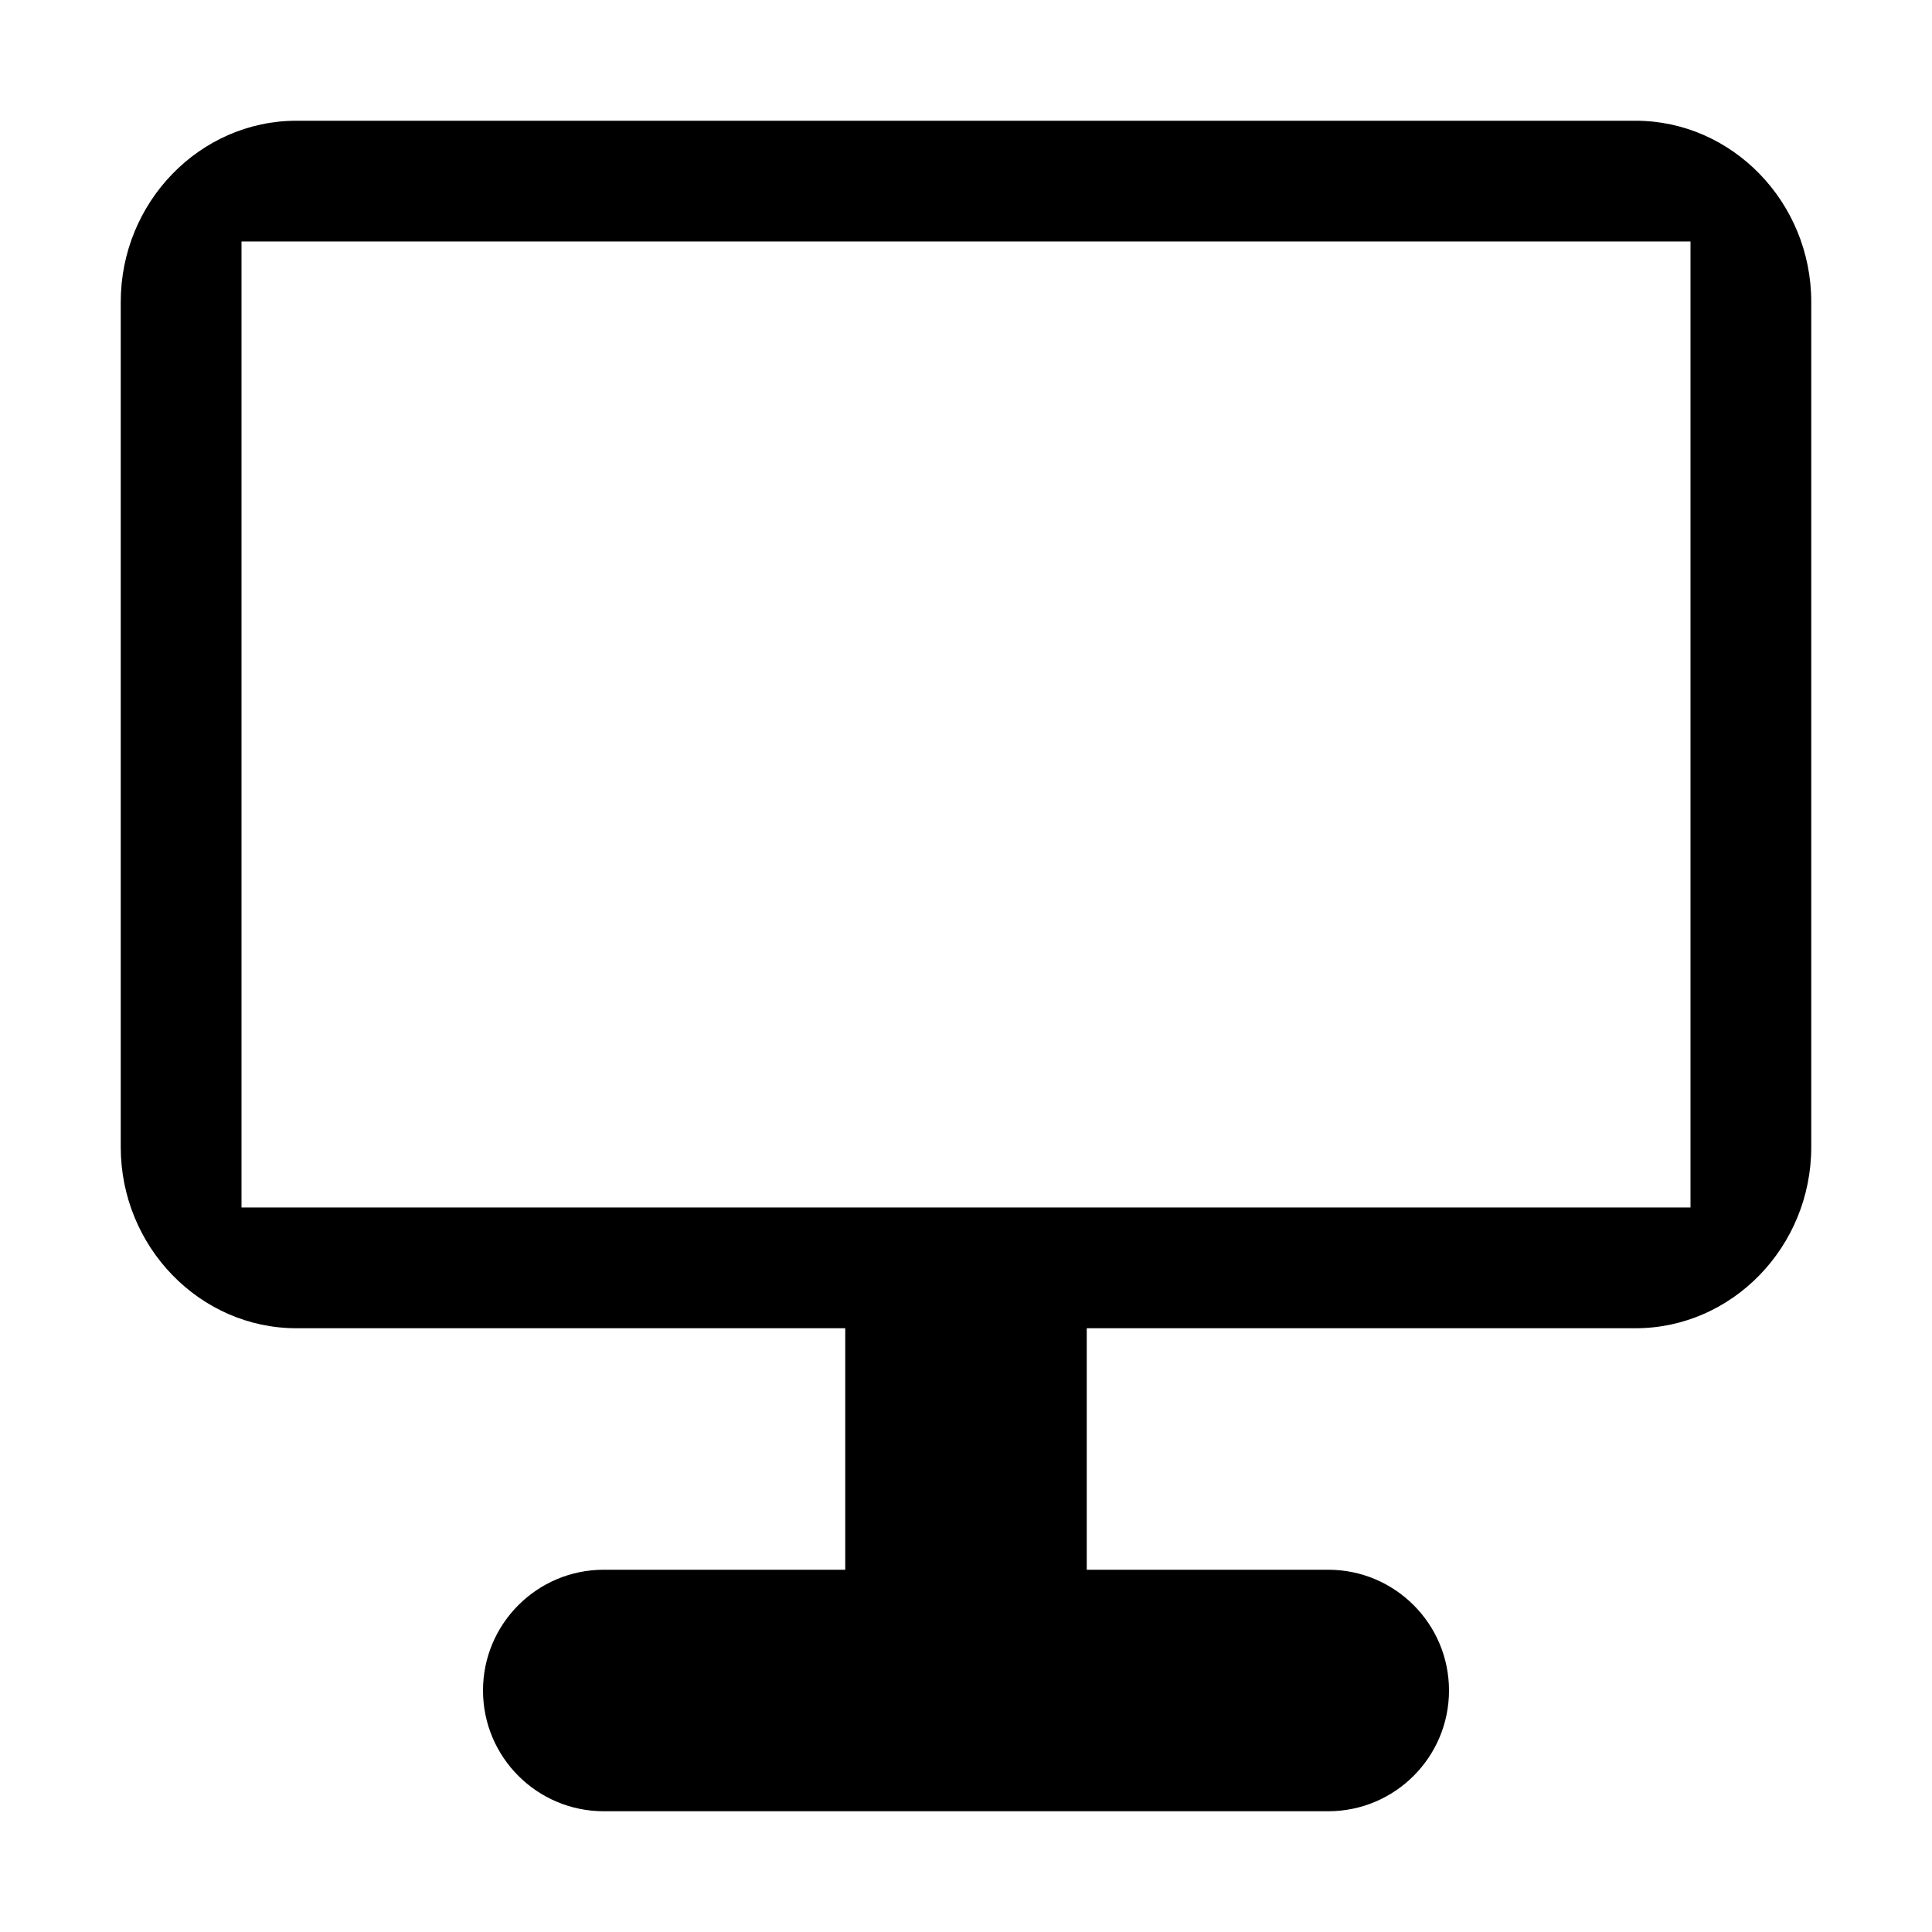 <?xml version="1.0" encoding="UTF-8" standalone="no"?>
<!DOCTYPE svg PUBLIC "-//W3C//DTD SVG 1.1//EN" "http://www.w3.org/Graphics/SVG/1.1/DTD/svg11.dtd">
<svg width="16px" height="16px" version="1.1" xmlns="http://www.w3.org/2000/svg" xmlns:xlink="http://www.w3.org/1999/xlink" xml:space="preserve" xmlns:serif="http://www.serif.com/" style="fill-rule:evenodd;clip-rule:evenodd;stroke-linejoin:round;stroke-miterlimit:2;">
    <g>
        <rect x="0" y="0" width="16" height="16" style="fill-opacity:0;"/>
    </g>
    <g transform="matrix(1,-1.22799e-07,1.22799e-07,1,-587,-20)">
        <path d="M598,35L592,35C591.448,35 591,34.552 591,34C591,33.448 591.448,33 592,33L594,33L594,31L589.455,31C588.655,31 588,30.325 588,29.5L588,22.5C588,21.675 588.655,21 589.455,21L600.545,21C601.345,21 602,21.675 602,22.5L602,29.5C602,30.325 601.345,31 600.545,31L596,31L596,33L598,33C598.552,33 599,33.448 599,34C599,34.552 598.552,35 598,35ZM601,22L589,22L589,30L601,30L601,22Z" style="fill:black;fill-rule:nonzero;"/>
    </g>
</svg>
